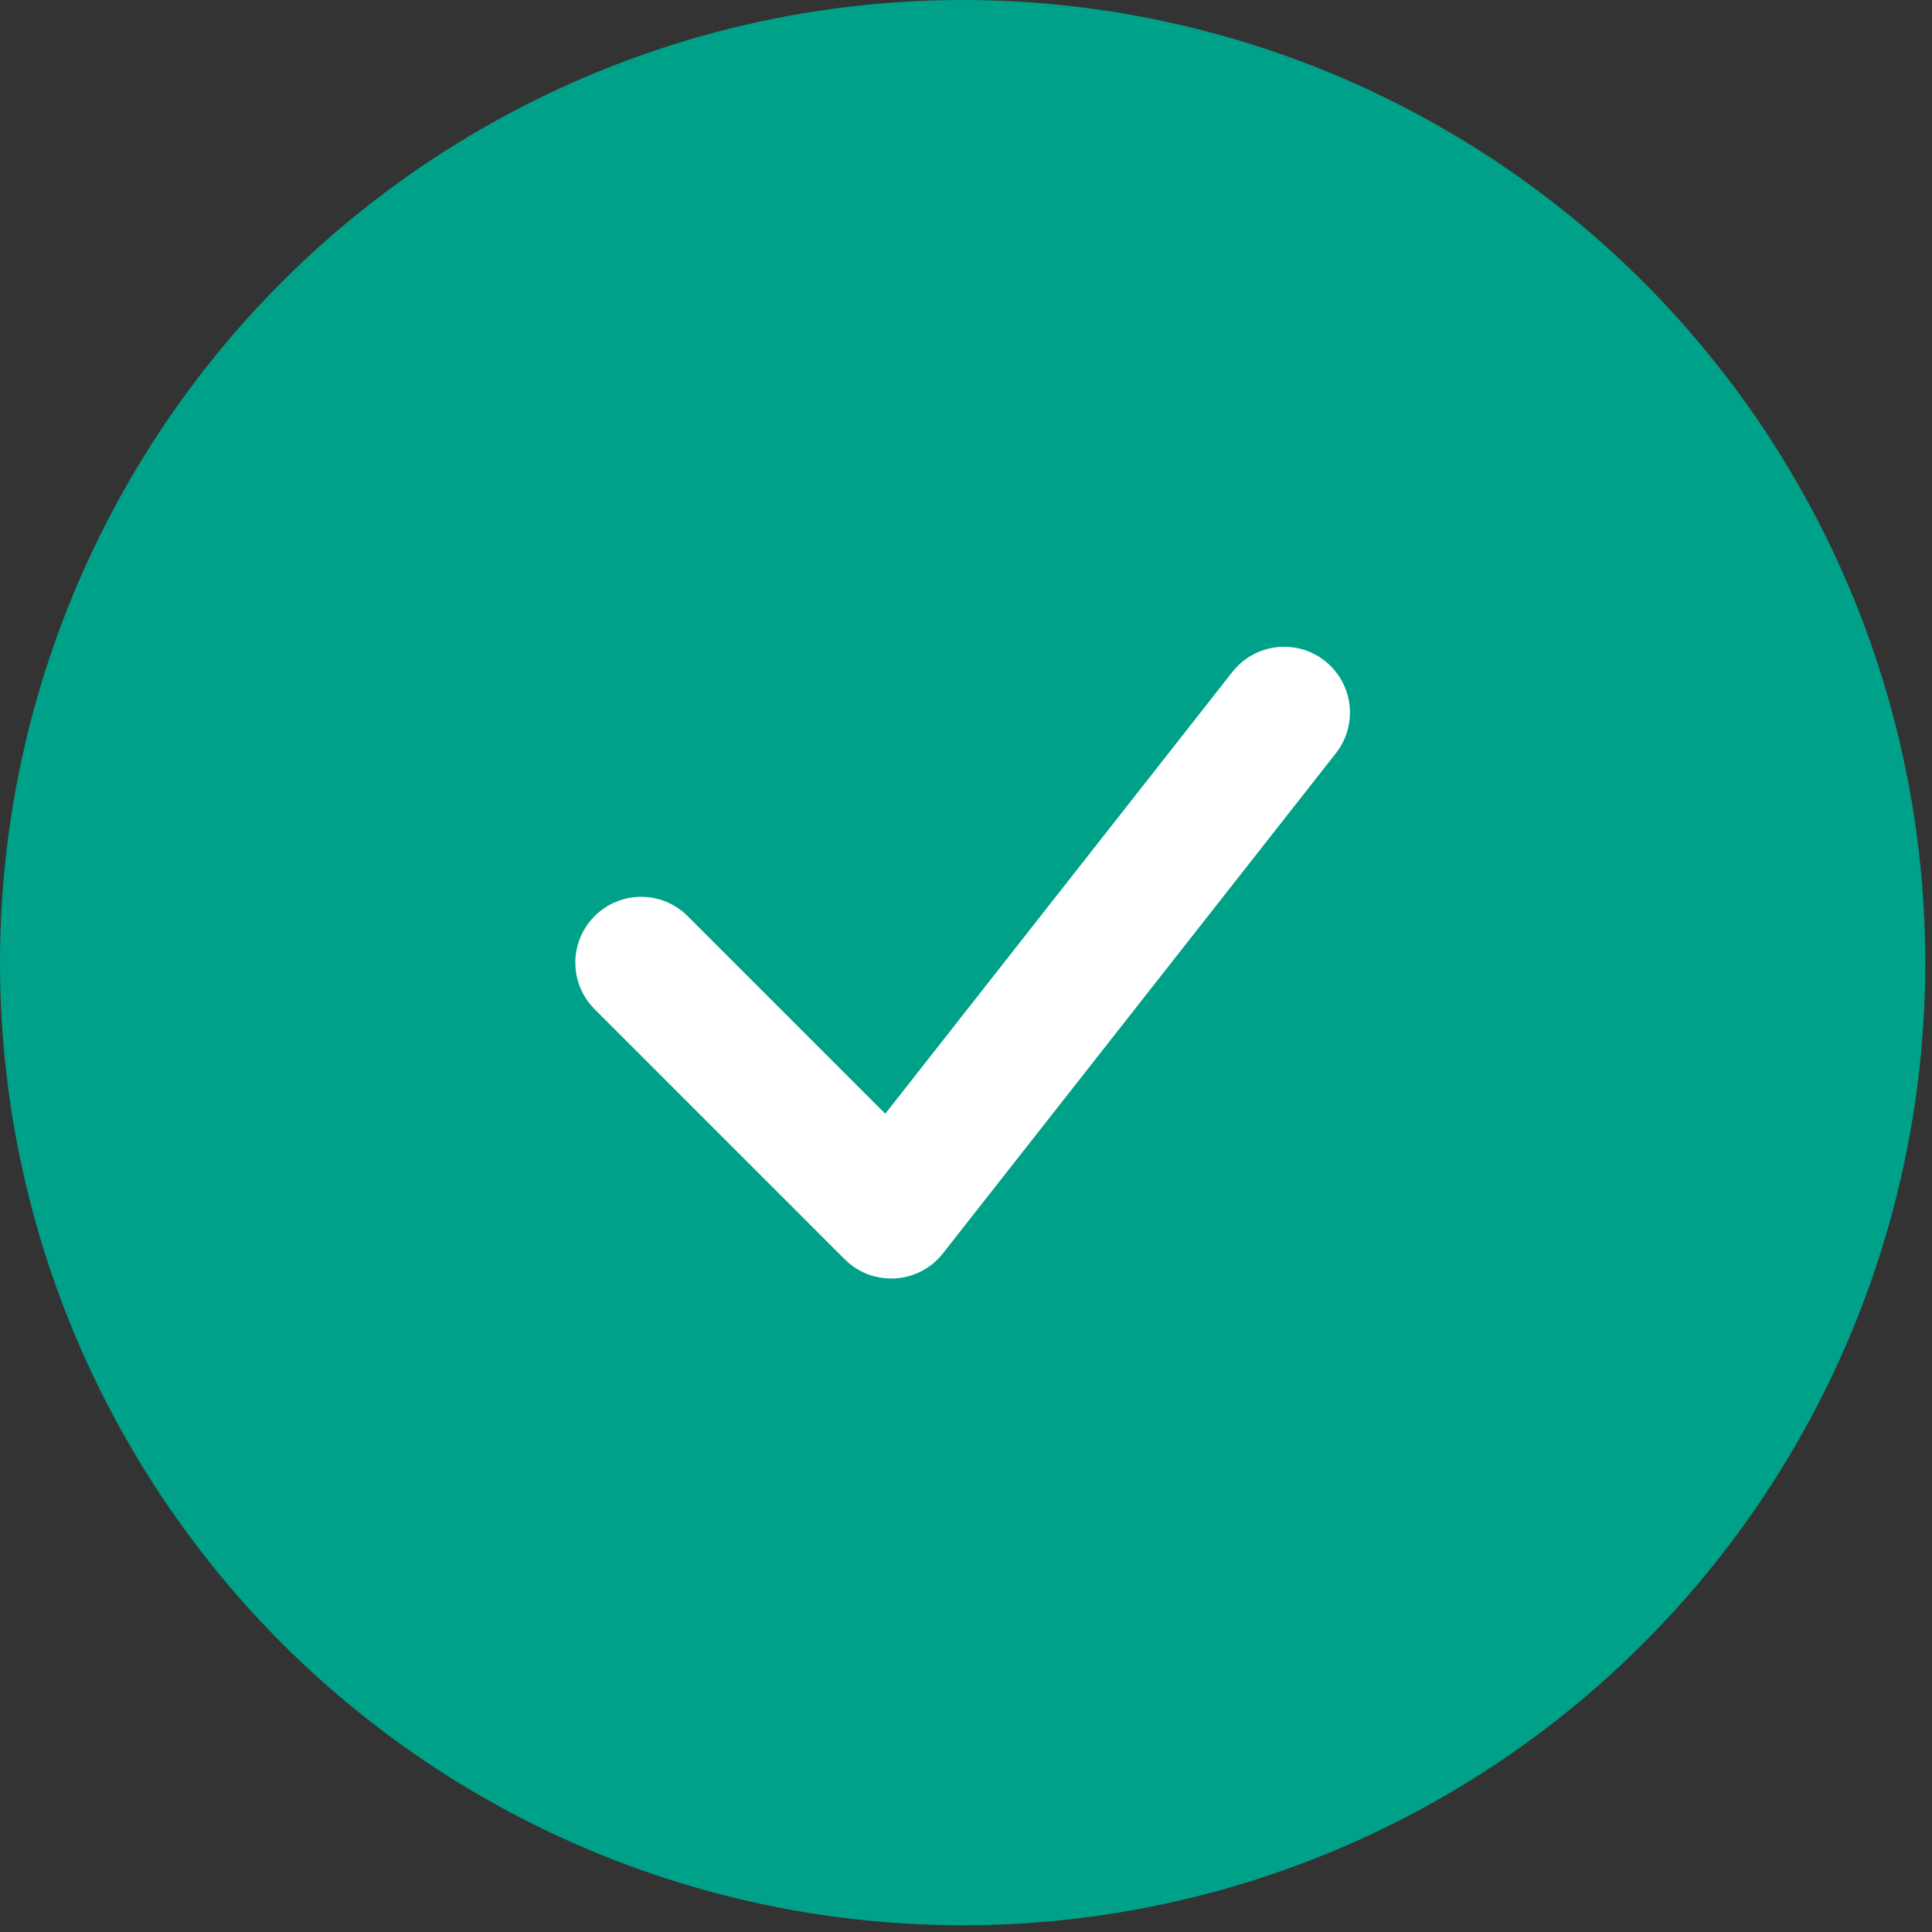 <svg width="84" height="84" viewBox="0 0 84 84" fill="none" xmlns="http://www.w3.org/2000/svg">
<rect x="0" y="0" width="84" height="84" fill="#333333" stroke="none"/>
<circle cx="41.854" cy="41.854" r="41.854" fill="#00A189"/>
<path d="M38.549 49.407L29.436 40.294C28.574 39.431 27.177 39.431 26.315 40.294C25.453 41.155 25.453 42.553 26.315 43.415L37.187 54.287C38.123 55.223 39.666 55.13 40.483 54.09L57.568 32.346C58.321 31.387 58.155 30 57.196 29.246C56.238 28.493 54.85 28.66 54.097 29.618L38.549 49.407Z" fill="white" stroke="white" stroke-width="1.308"/>
</svg>
